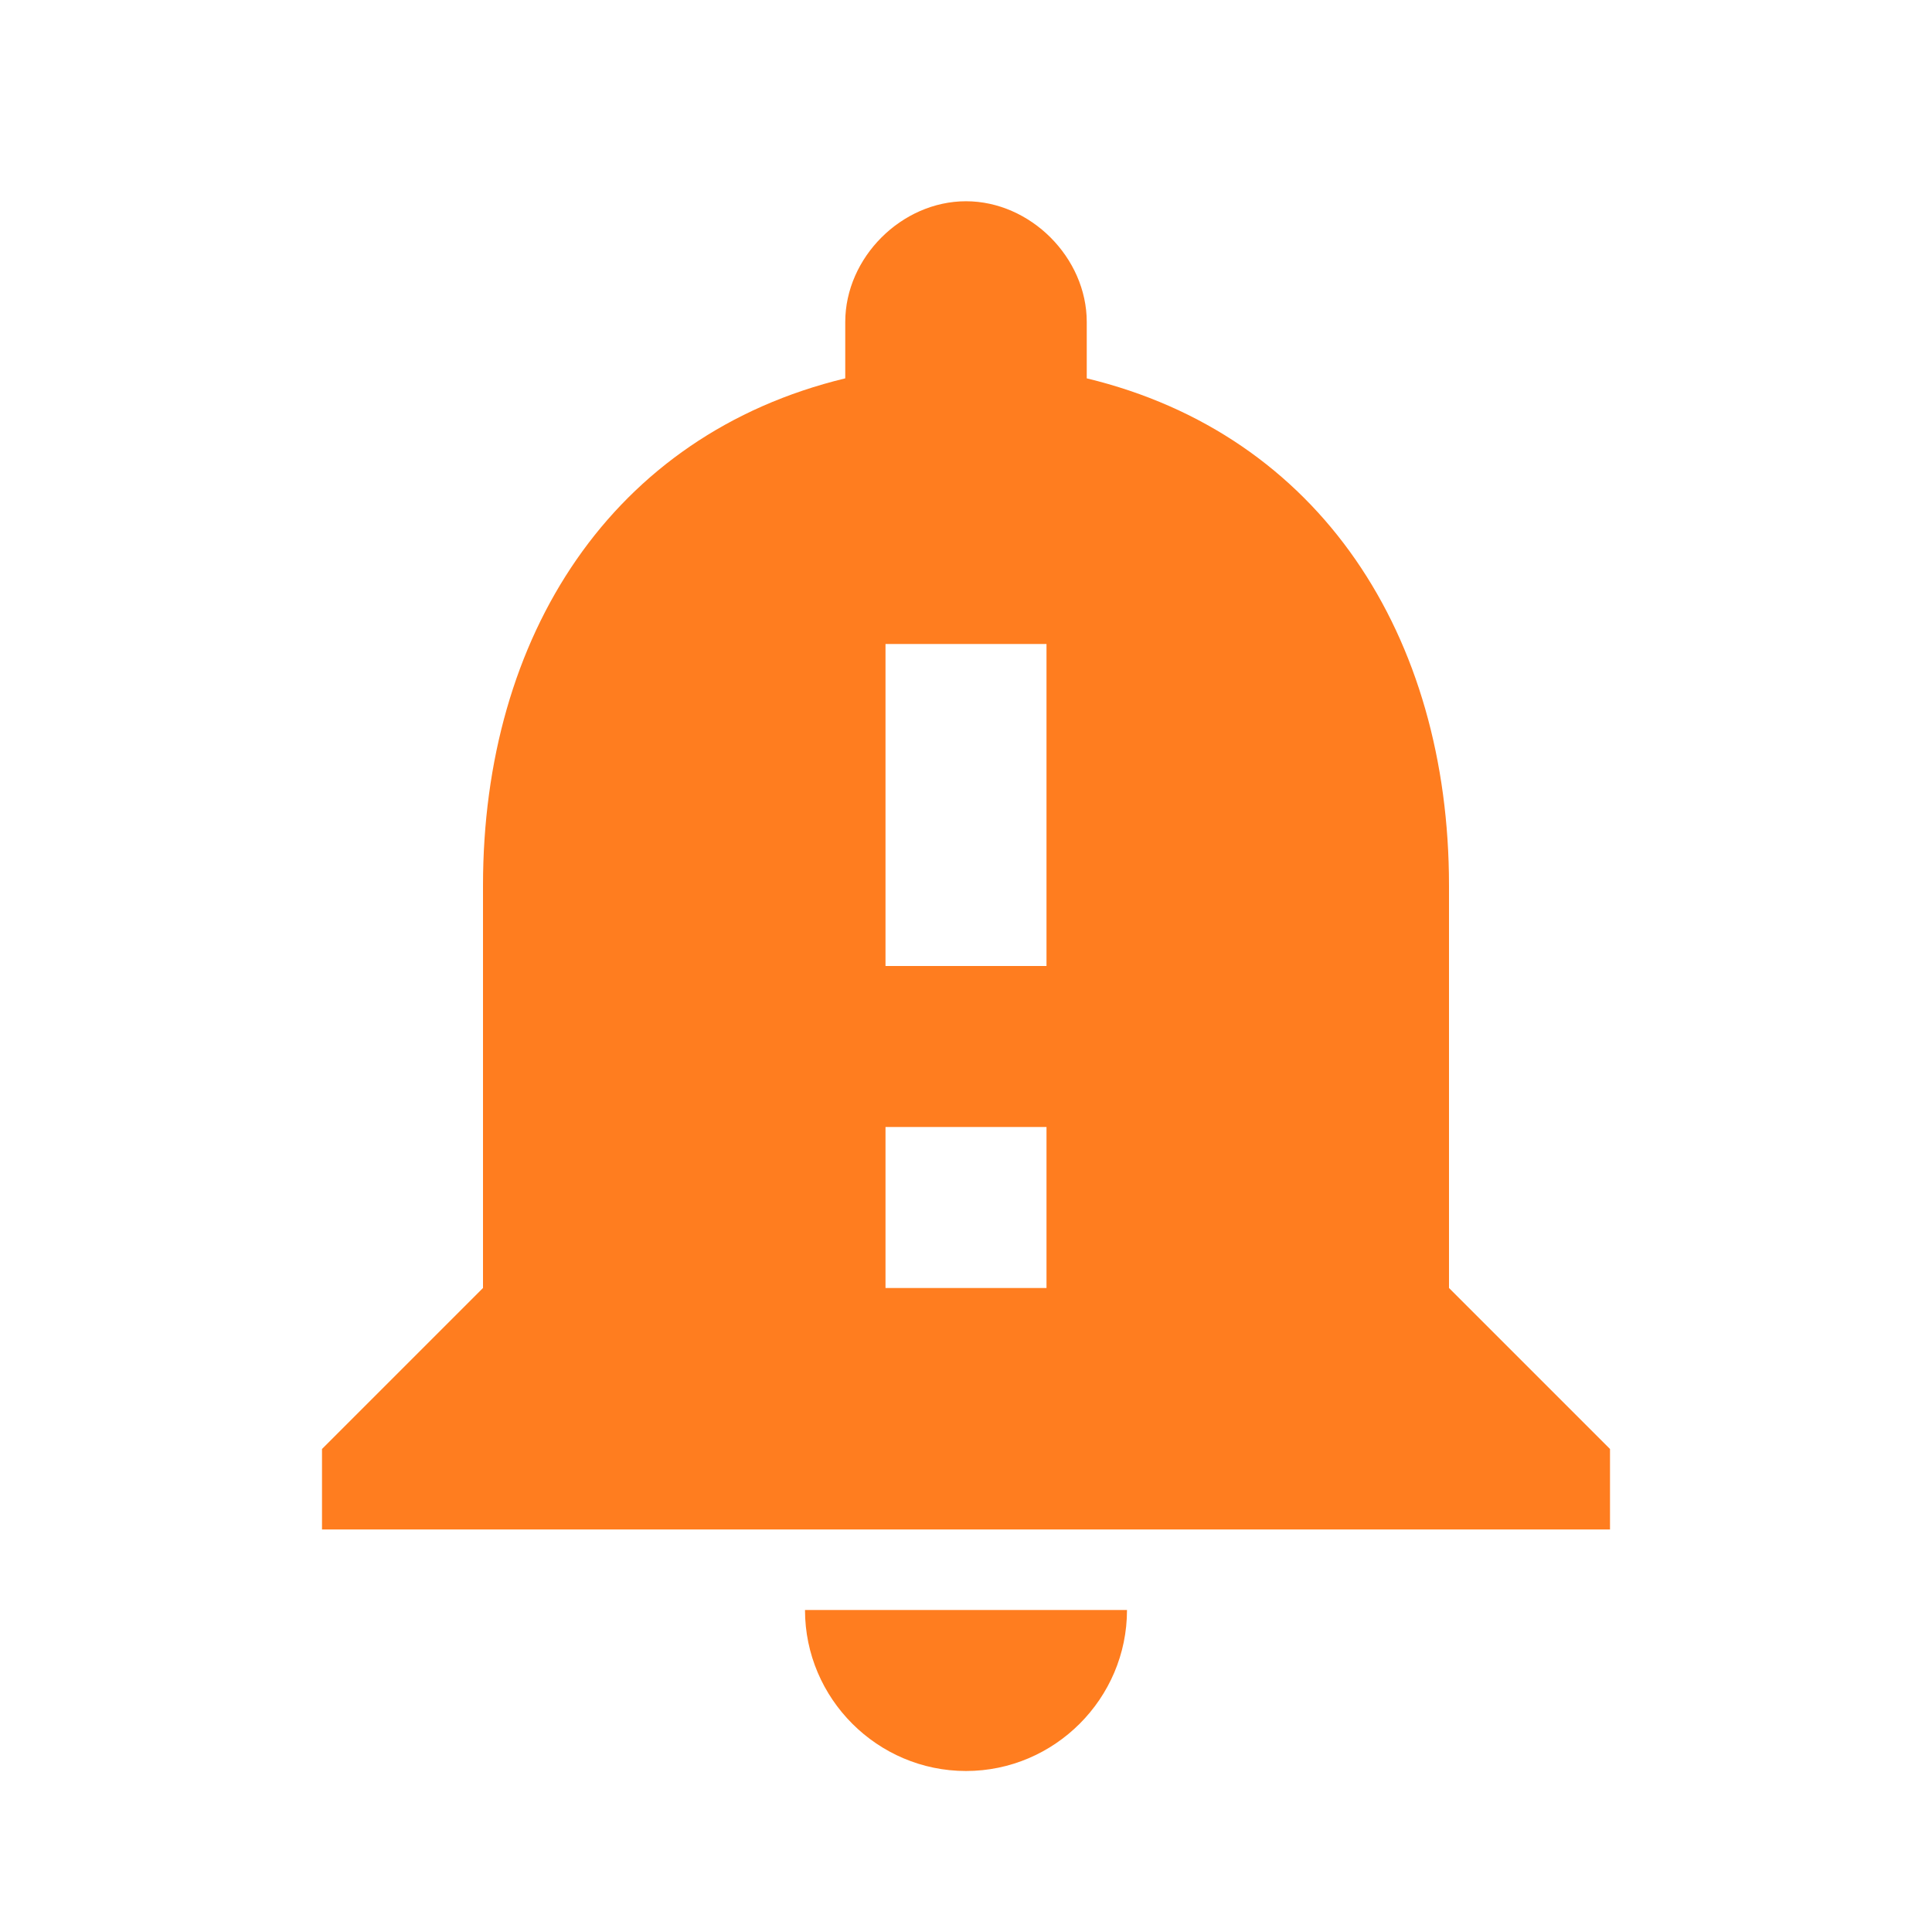 <?xml version="1.0" encoding="utf-8"?>
<!-- Generator: Adobe Illustrator 24.0.1, SVG Export Plug-In . SVG Version: 6.00 Build 0)  -->
<svg version="1.1" id="Layer_1" xmlns="http://www.w3.org/2000/svg" xmlns:xlink="http://www.w3.org/1999/xlink" x="0px" y="0px"
	 viewBox="0 0 24 24" style="enable-background:new 0 0 24 24;" xml:space="preserve">
<style type="text/css">
	.st0{fill:#FF7D1F;}
	.st1{fill:none;}
</style>
<path class="st0" d="M18,16v-5c0-3.1-1.6-5.6-4.5-6.3V4c0-0.8-0.7-1.5-1.5-1.5S10.5,3.2,10.5,4v0.7C7.6,5.4,6,7.9,6,11v5l-2,2v1h16
	v-1L18,16z M13,16h-2v-2h2V16z M13,12h-2V8h2V12z M12,22c1.1,0,2-0.9,2-2h-4C10,21.1,10.9,22,12,22z"/>
<path class="st1" d="M0,0h24v24H0V0z"/>
</svg>

